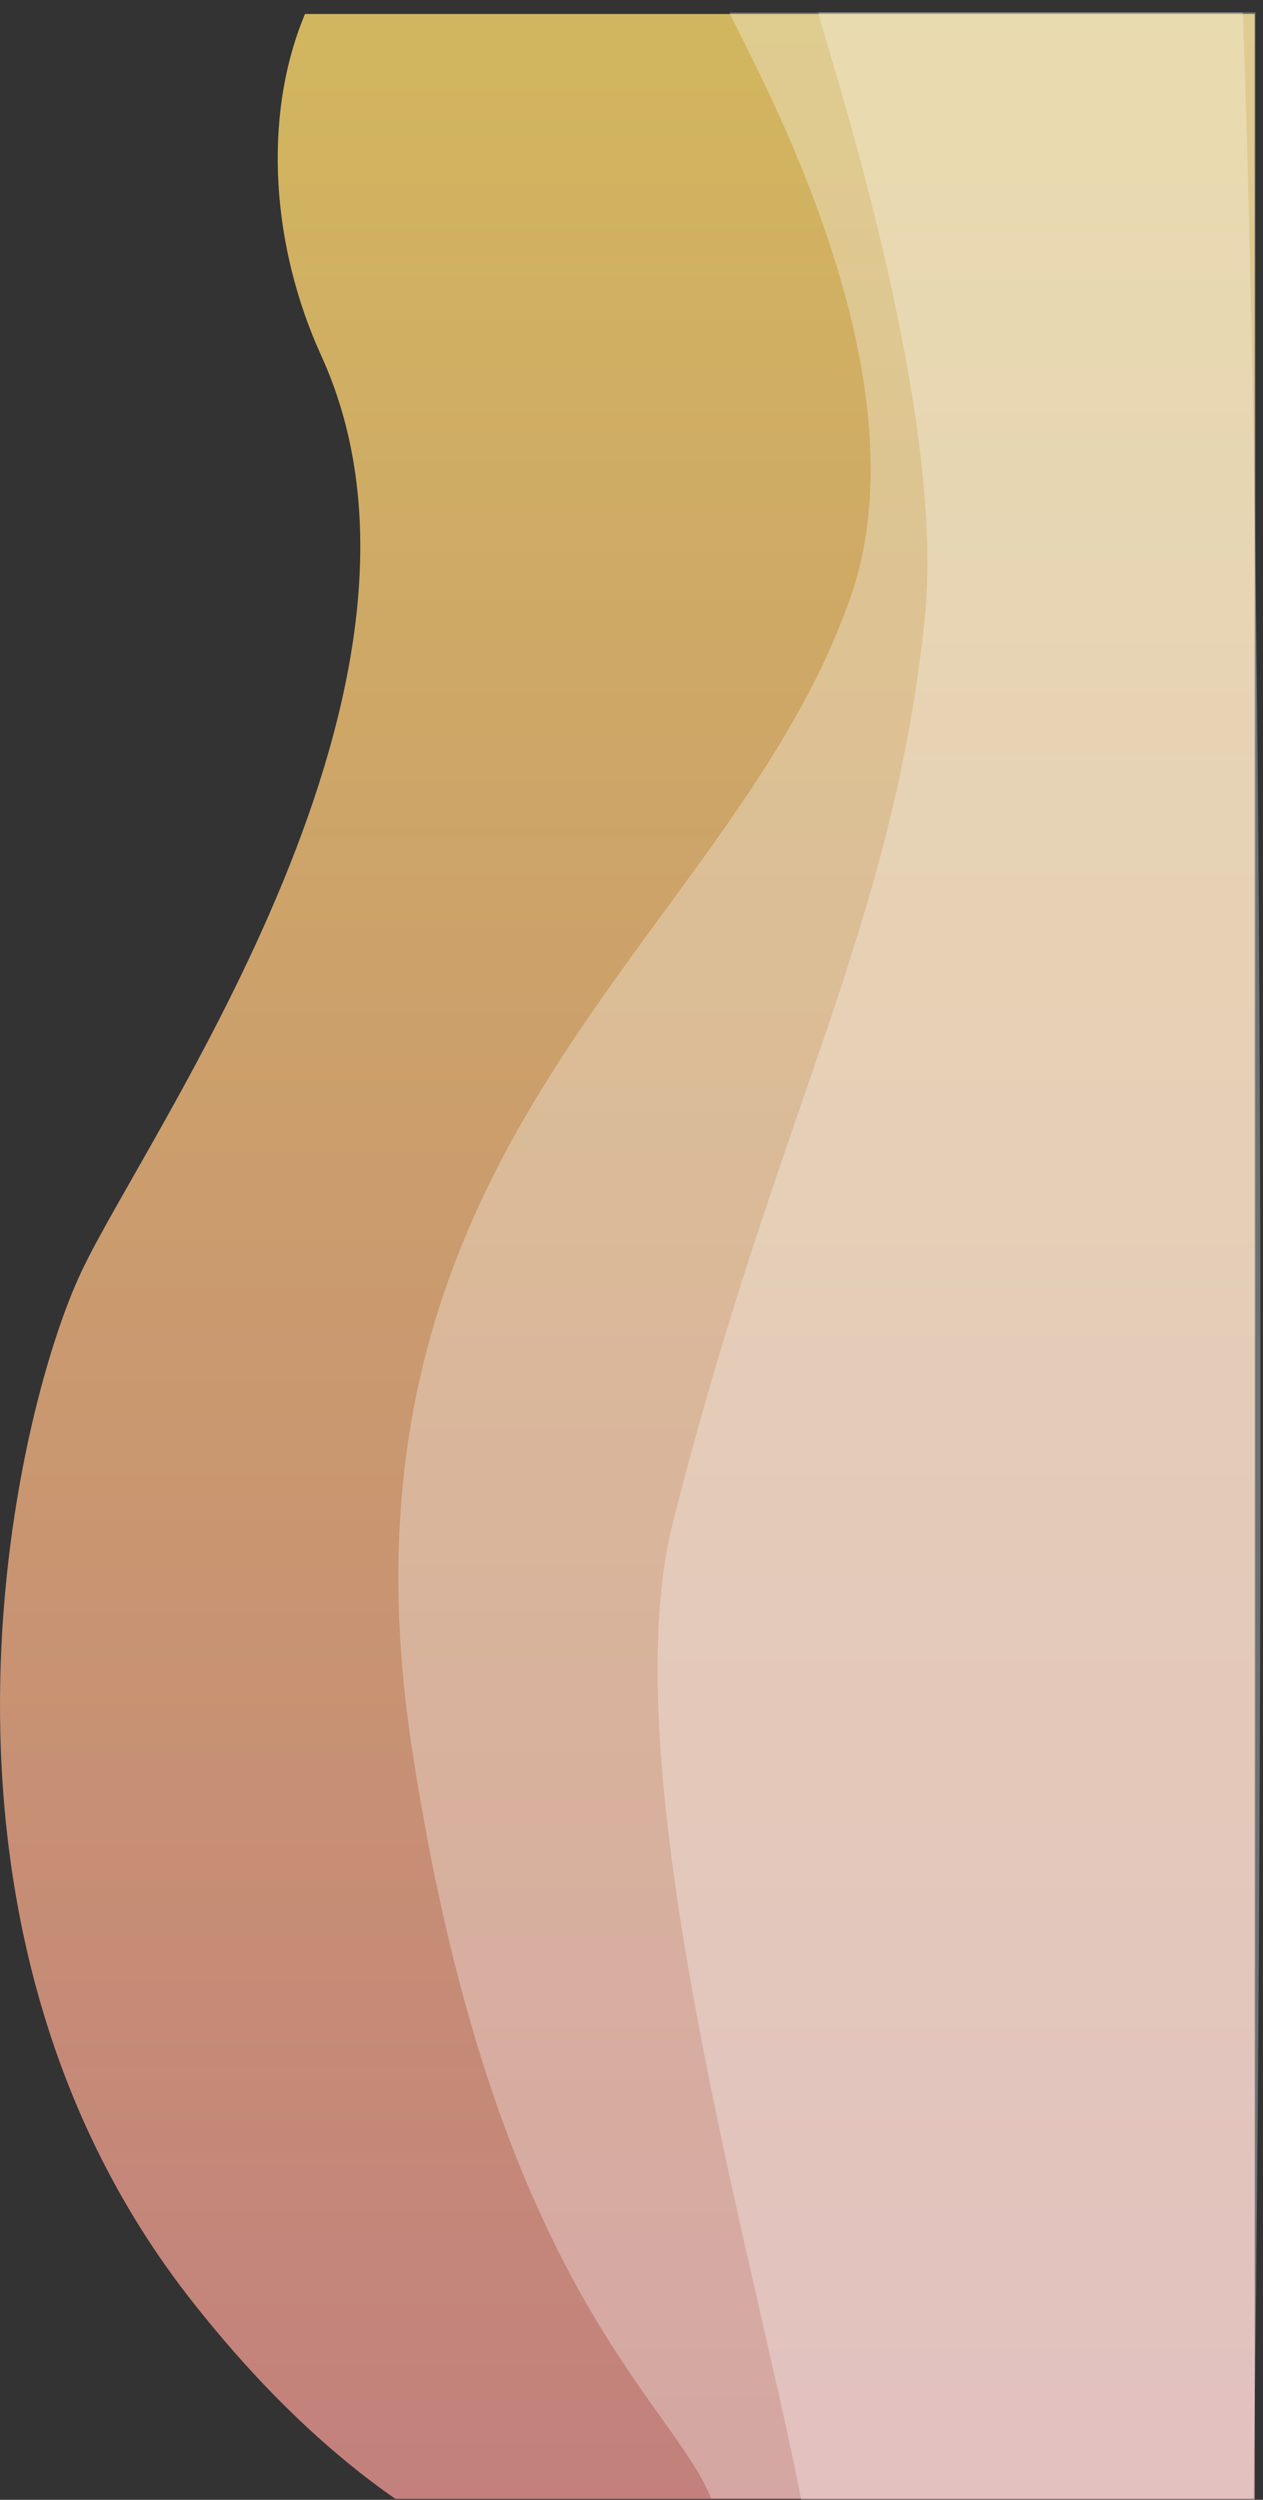 <svg width="452" height="894" viewBox="0 0 452 894" fill="none" xmlns="http://www.w3.org/2000/svg">
<rect x="0" y="0" width="452" height="894" fill="#333333" stroke="none"/>
<path d="M29.084 454.88C53.08 404.012 168.457 244.181 114.929 127.106C97.541 89.077 93.525 42.414 109.147 5H449V893.658H141.5C117.24 876.751 93.18 853.944 69.076 823.415C-37.794 688.054 5.089 505.748 29.084 454.88Z" fill="url(#paint0_linear)" fill-opacity="0.8"/>
<path d="M147.395 625.054C114.182 407.187 261.454 337 304.452 213.409C331.868 134.605 272.287 28.183 261.041 4.5H444.777C454.254 260.315 450.876 771.808 448.5 893.5H254.488C240.706 858.524 176.735 817.519 147.395 625.054Z" fill="white" fill-opacity="0.3"/>
<path d="M330.958 221.174C338.895 145 294.853 14.394 292.847 4.429L449.303 4.429C449.303 249.458 449.455 741.769 449 894H286.726C271.045 811.937 218.58 632.807 240.695 545.045C278 397 319.306 333 330.958 221.174Z" fill="white" fill-opacity="0.3"/>
<defs>
<linearGradient id="paint0_linear" x1="82.105" y1="-32" x2="82.105" y2="931.143" gradientUnits="userSpaceOnUse">
<stop stop-color="#FBDA68"/>
<stop offset="1" stop-color="#E69191"/>
</linearGradient>
</defs>
</svg>
